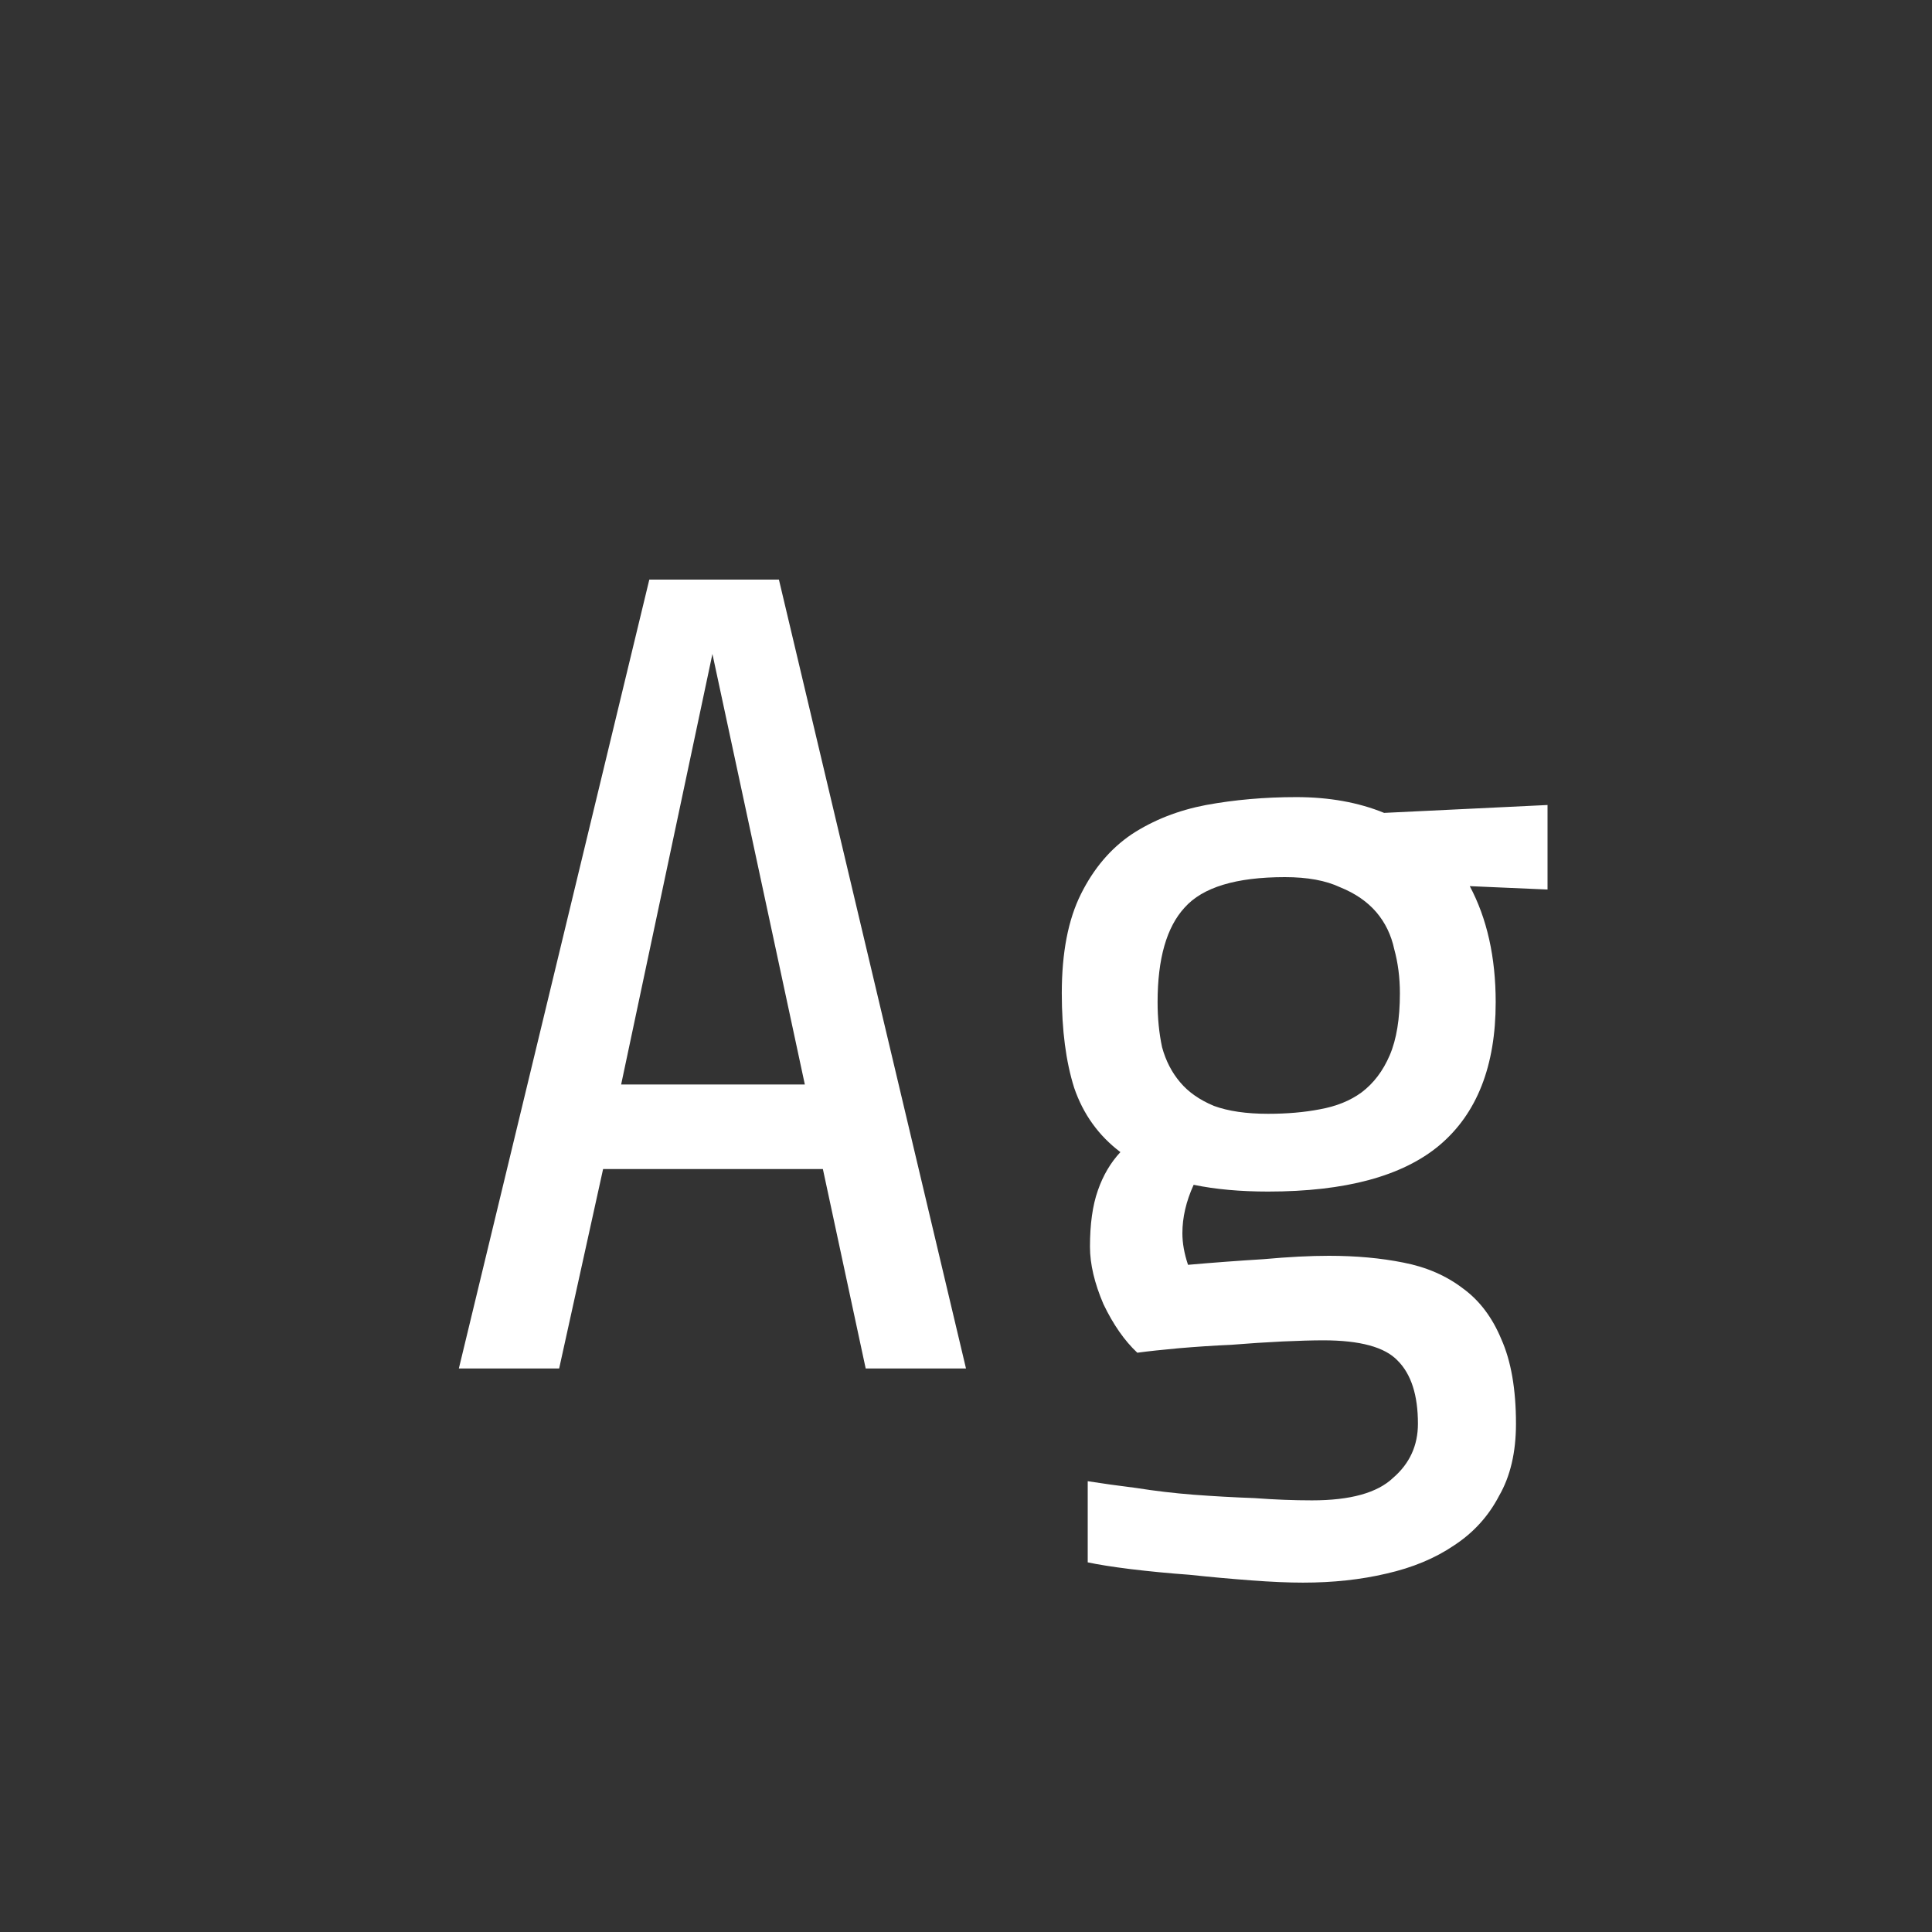 <svg width="24" height="24" viewBox="0 0 24 24" fill="none" xmlns="http://www.w3.org/2000/svg">
<rect x="0" y="0" width="24" height="24" fill="#333333" stroke="none"/>
<path d="M8.85 8.124L7.716 13.472H9.998L8.85 8.124ZM10.754 17L10.222 14.522H7.492L6.946 17H5.7L8.066 7.2H9.676L12 17H10.754ZM18.58 12.45C18.58 13.243 18.346 13.836 17.88 14.228C17.422 14.611 16.713 14.802 15.752 14.802C15.406 14.802 15.098 14.774 14.828 14.718C14.734 14.924 14.688 15.124 14.688 15.32C14.688 15.441 14.711 15.572 14.758 15.712C15.075 15.684 15.388 15.661 15.696 15.642C16.004 15.614 16.274 15.6 16.508 15.6C16.844 15.6 17.152 15.628 17.432 15.684C17.721 15.74 17.968 15.848 18.174 16.006C18.379 16.155 18.538 16.366 18.65 16.636C18.771 16.907 18.832 17.257 18.832 17.686C18.832 18.041 18.762 18.34 18.622 18.582C18.491 18.834 18.304 19.04 18.062 19.198C17.828 19.357 17.548 19.474 17.222 19.548C16.904 19.623 16.559 19.66 16.186 19.66C16.008 19.66 15.794 19.651 15.542 19.632C15.29 19.613 15.033 19.59 14.772 19.562C14.52 19.544 14.277 19.52 14.044 19.492C13.82 19.464 13.642 19.436 13.512 19.408V18.4C13.689 18.428 13.89 18.456 14.114 18.484C14.347 18.521 14.585 18.549 14.828 18.568C15.08 18.587 15.332 18.601 15.584 18.61C15.836 18.629 16.074 18.638 16.298 18.638C16.774 18.638 17.11 18.545 17.306 18.358C17.511 18.181 17.614 17.957 17.614 17.686C17.614 17.331 17.53 17.07 17.362 16.902C17.203 16.734 16.895 16.65 16.438 16.65C16.307 16.65 16.139 16.655 15.934 16.664C15.728 16.674 15.514 16.688 15.29 16.706C15.075 16.715 14.86 16.73 14.646 16.748C14.44 16.767 14.268 16.785 14.128 16.804C13.969 16.655 13.829 16.454 13.708 16.202C13.596 15.941 13.54 15.703 13.54 15.488C13.54 15.208 13.572 14.975 13.638 14.788C13.703 14.601 13.796 14.443 13.918 14.312C13.647 14.107 13.456 13.841 13.344 13.514C13.241 13.188 13.19 12.796 13.19 12.338C13.19 11.834 13.269 11.424 13.428 11.106C13.586 10.789 13.796 10.541 14.058 10.364C14.328 10.187 14.636 10.066 14.982 10C15.336 9.935 15.71 9.902 16.102 9.902C16.512 9.902 16.876 9.968 17.194 10.098L19.224 10V11.05L18.258 11.008C18.472 11.409 18.58 11.89 18.58 12.45ZM17.39 12.338C17.39 12.142 17.366 11.96 17.32 11.792C17.282 11.615 17.208 11.461 17.096 11.33C16.984 11.2 16.834 11.097 16.648 11.022C16.47 10.938 16.242 10.896 15.962 10.896C15.355 10.896 14.94 11.022 14.716 11.274C14.492 11.517 14.38 11.909 14.38 12.45C14.38 12.646 14.398 12.833 14.436 13.01C14.482 13.178 14.557 13.323 14.66 13.444C14.762 13.566 14.902 13.664 15.08 13.738C15.257 13.803 15.481 13.836 15.752 13.836C15.985 13.836 16.2 13.818 16.396 13.78C16.601 13.743 16.774 13.673 16.914 13.57C17.063 13.458 17.18 13.304 17.264 13.108C17.348 12.912 17.39 12.655 17.39 12.338Z" fill="white"/>
</svg>
